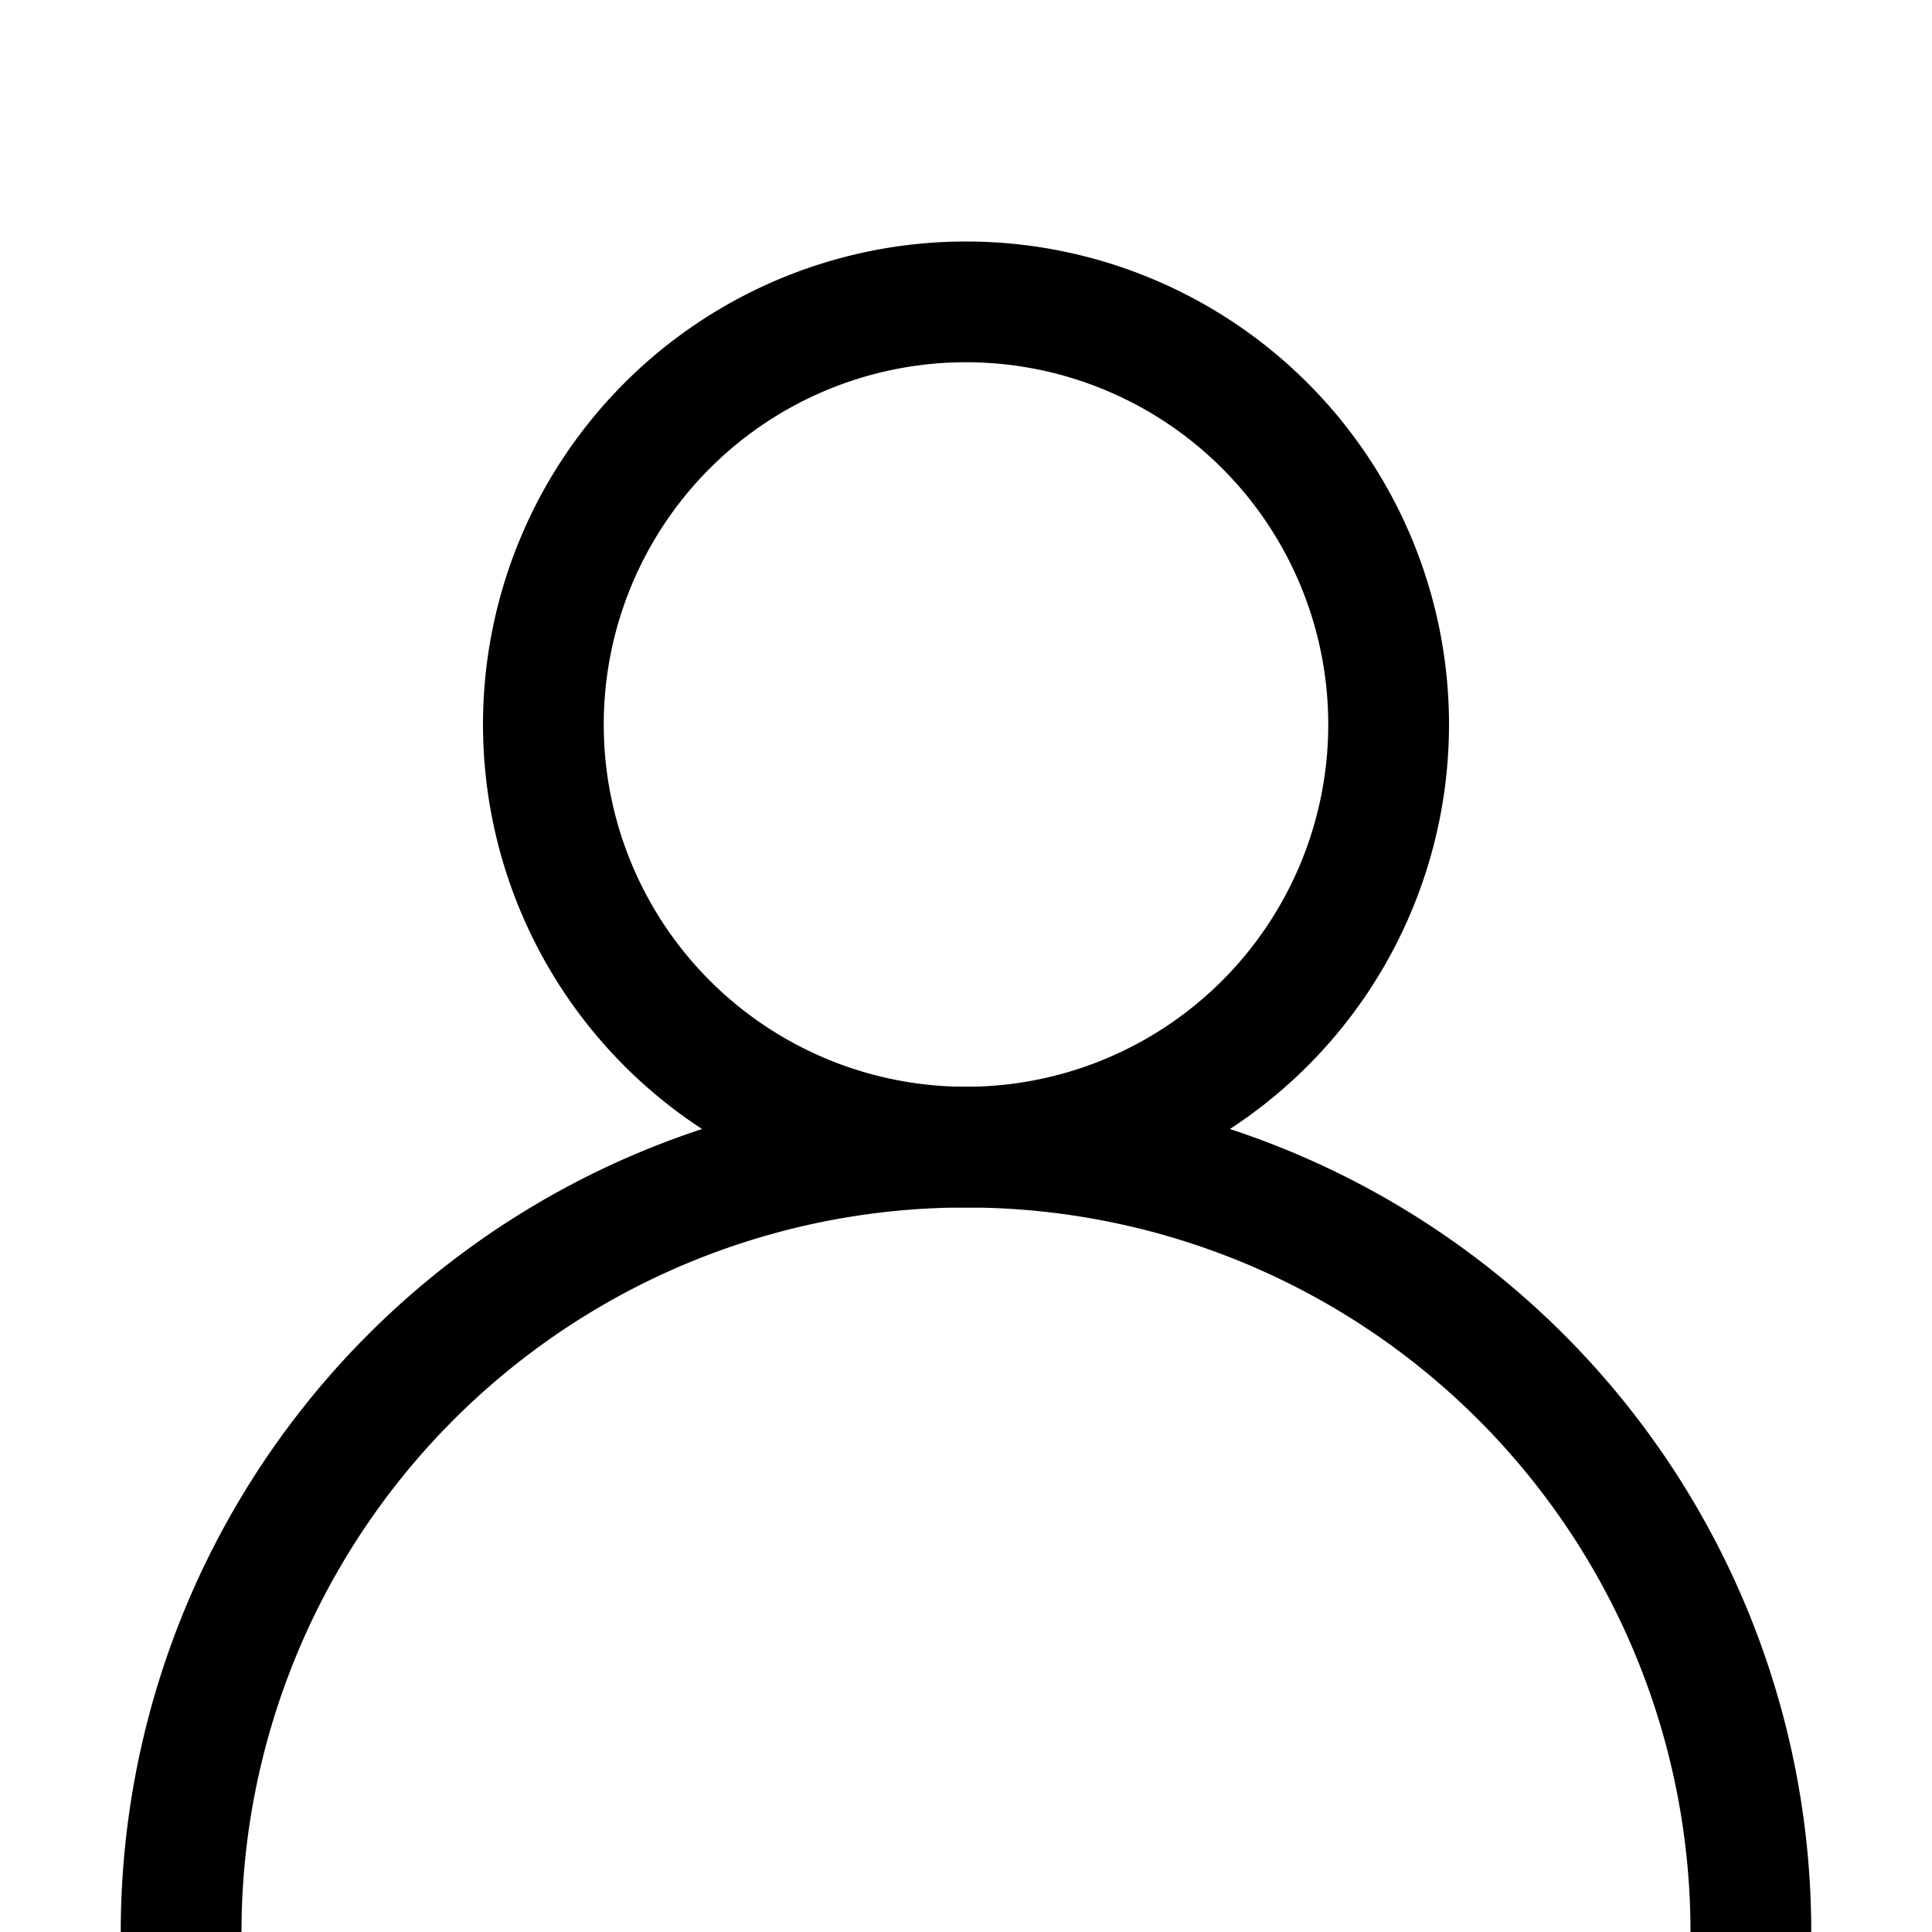 <?xml version="1.0" ?><svg data-name="Layer 1" id="Layer_1" viewBox="0 0 32 32" xmlns="http://www.w3.org/2000/svg"><path d="M16,20a8,8,0,1,1,8-8A8,8,0,0,1,16,20ZM16,6a6,6,0,1,0,6,6A6,6,0,0,0,16,6Z"/><path d="M30,32H28A12,12,0,0,0,4,32H2a14,14,0,0,1,28,0Z"/></svg>
